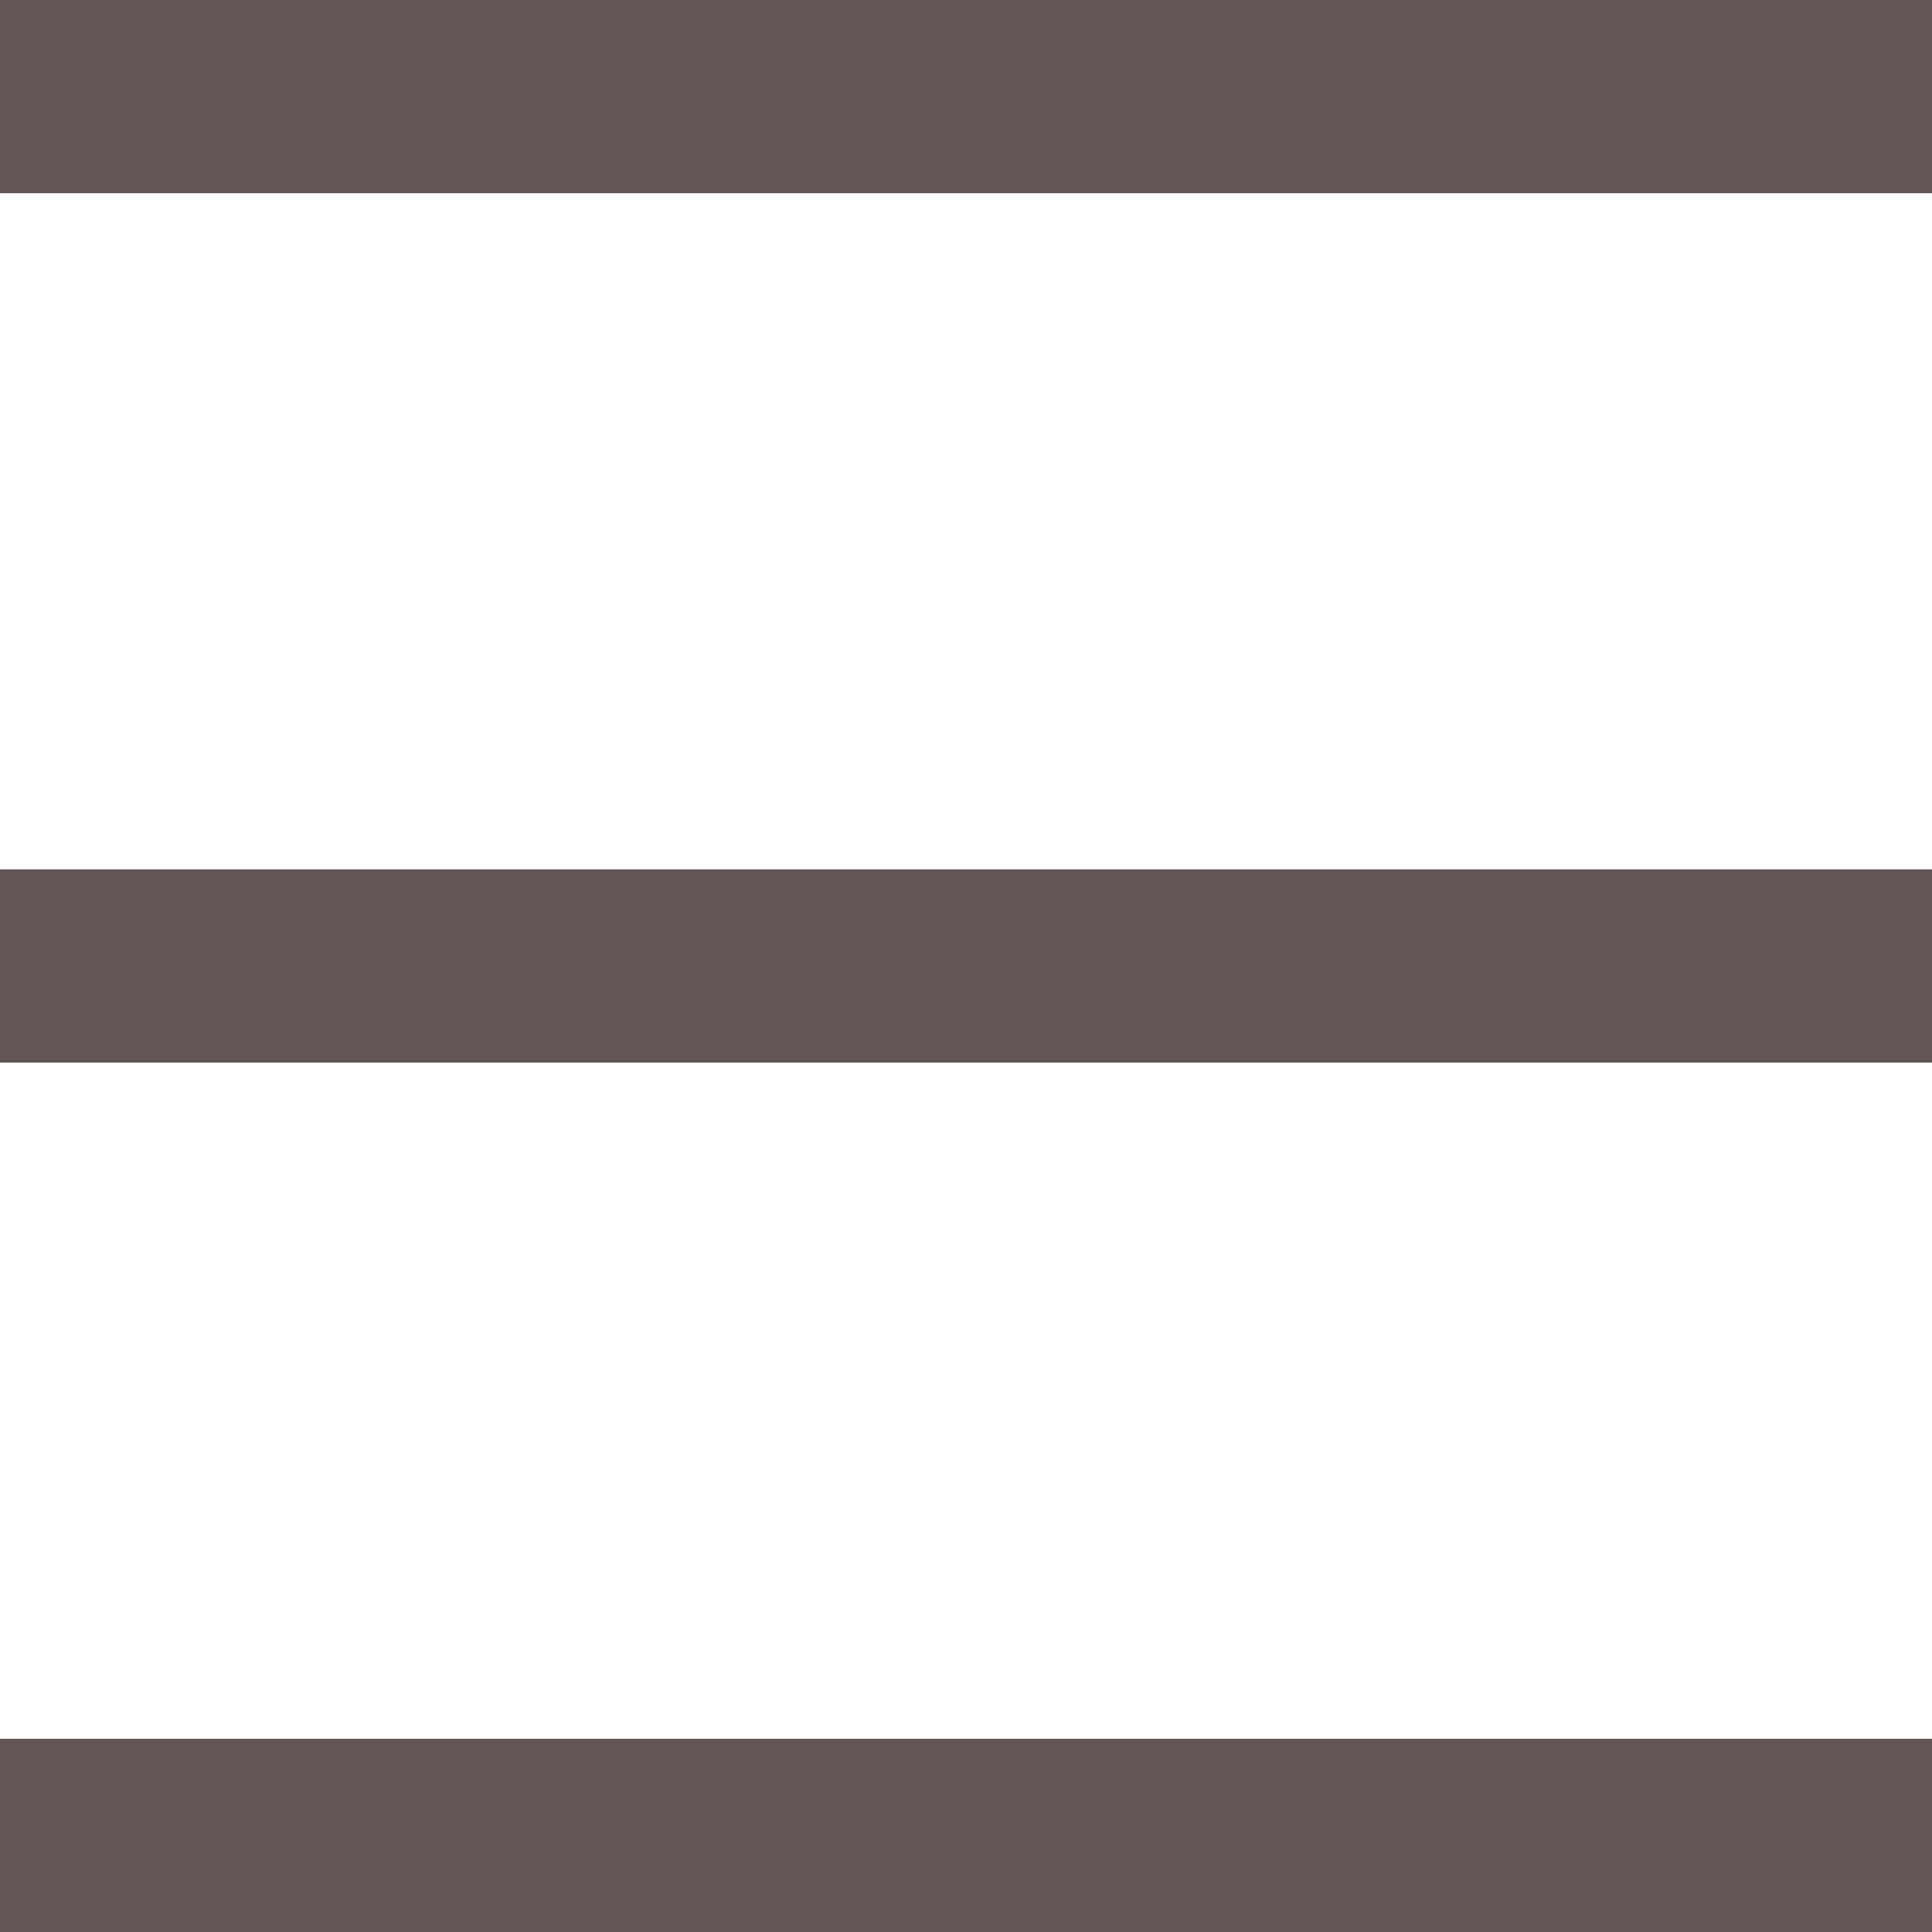 <svg height="30" viewBox="0 0 30 30" width="30" xmlns="http://www.w3.org/2000/svg"><g fill="#625655" fill-rule="evenodd"><path d="m0 0h30v3h-30z"/><path d="m0 13.5h30v3h-30z"/><path d="m0 27h30v3h-30z"/></g></svg>